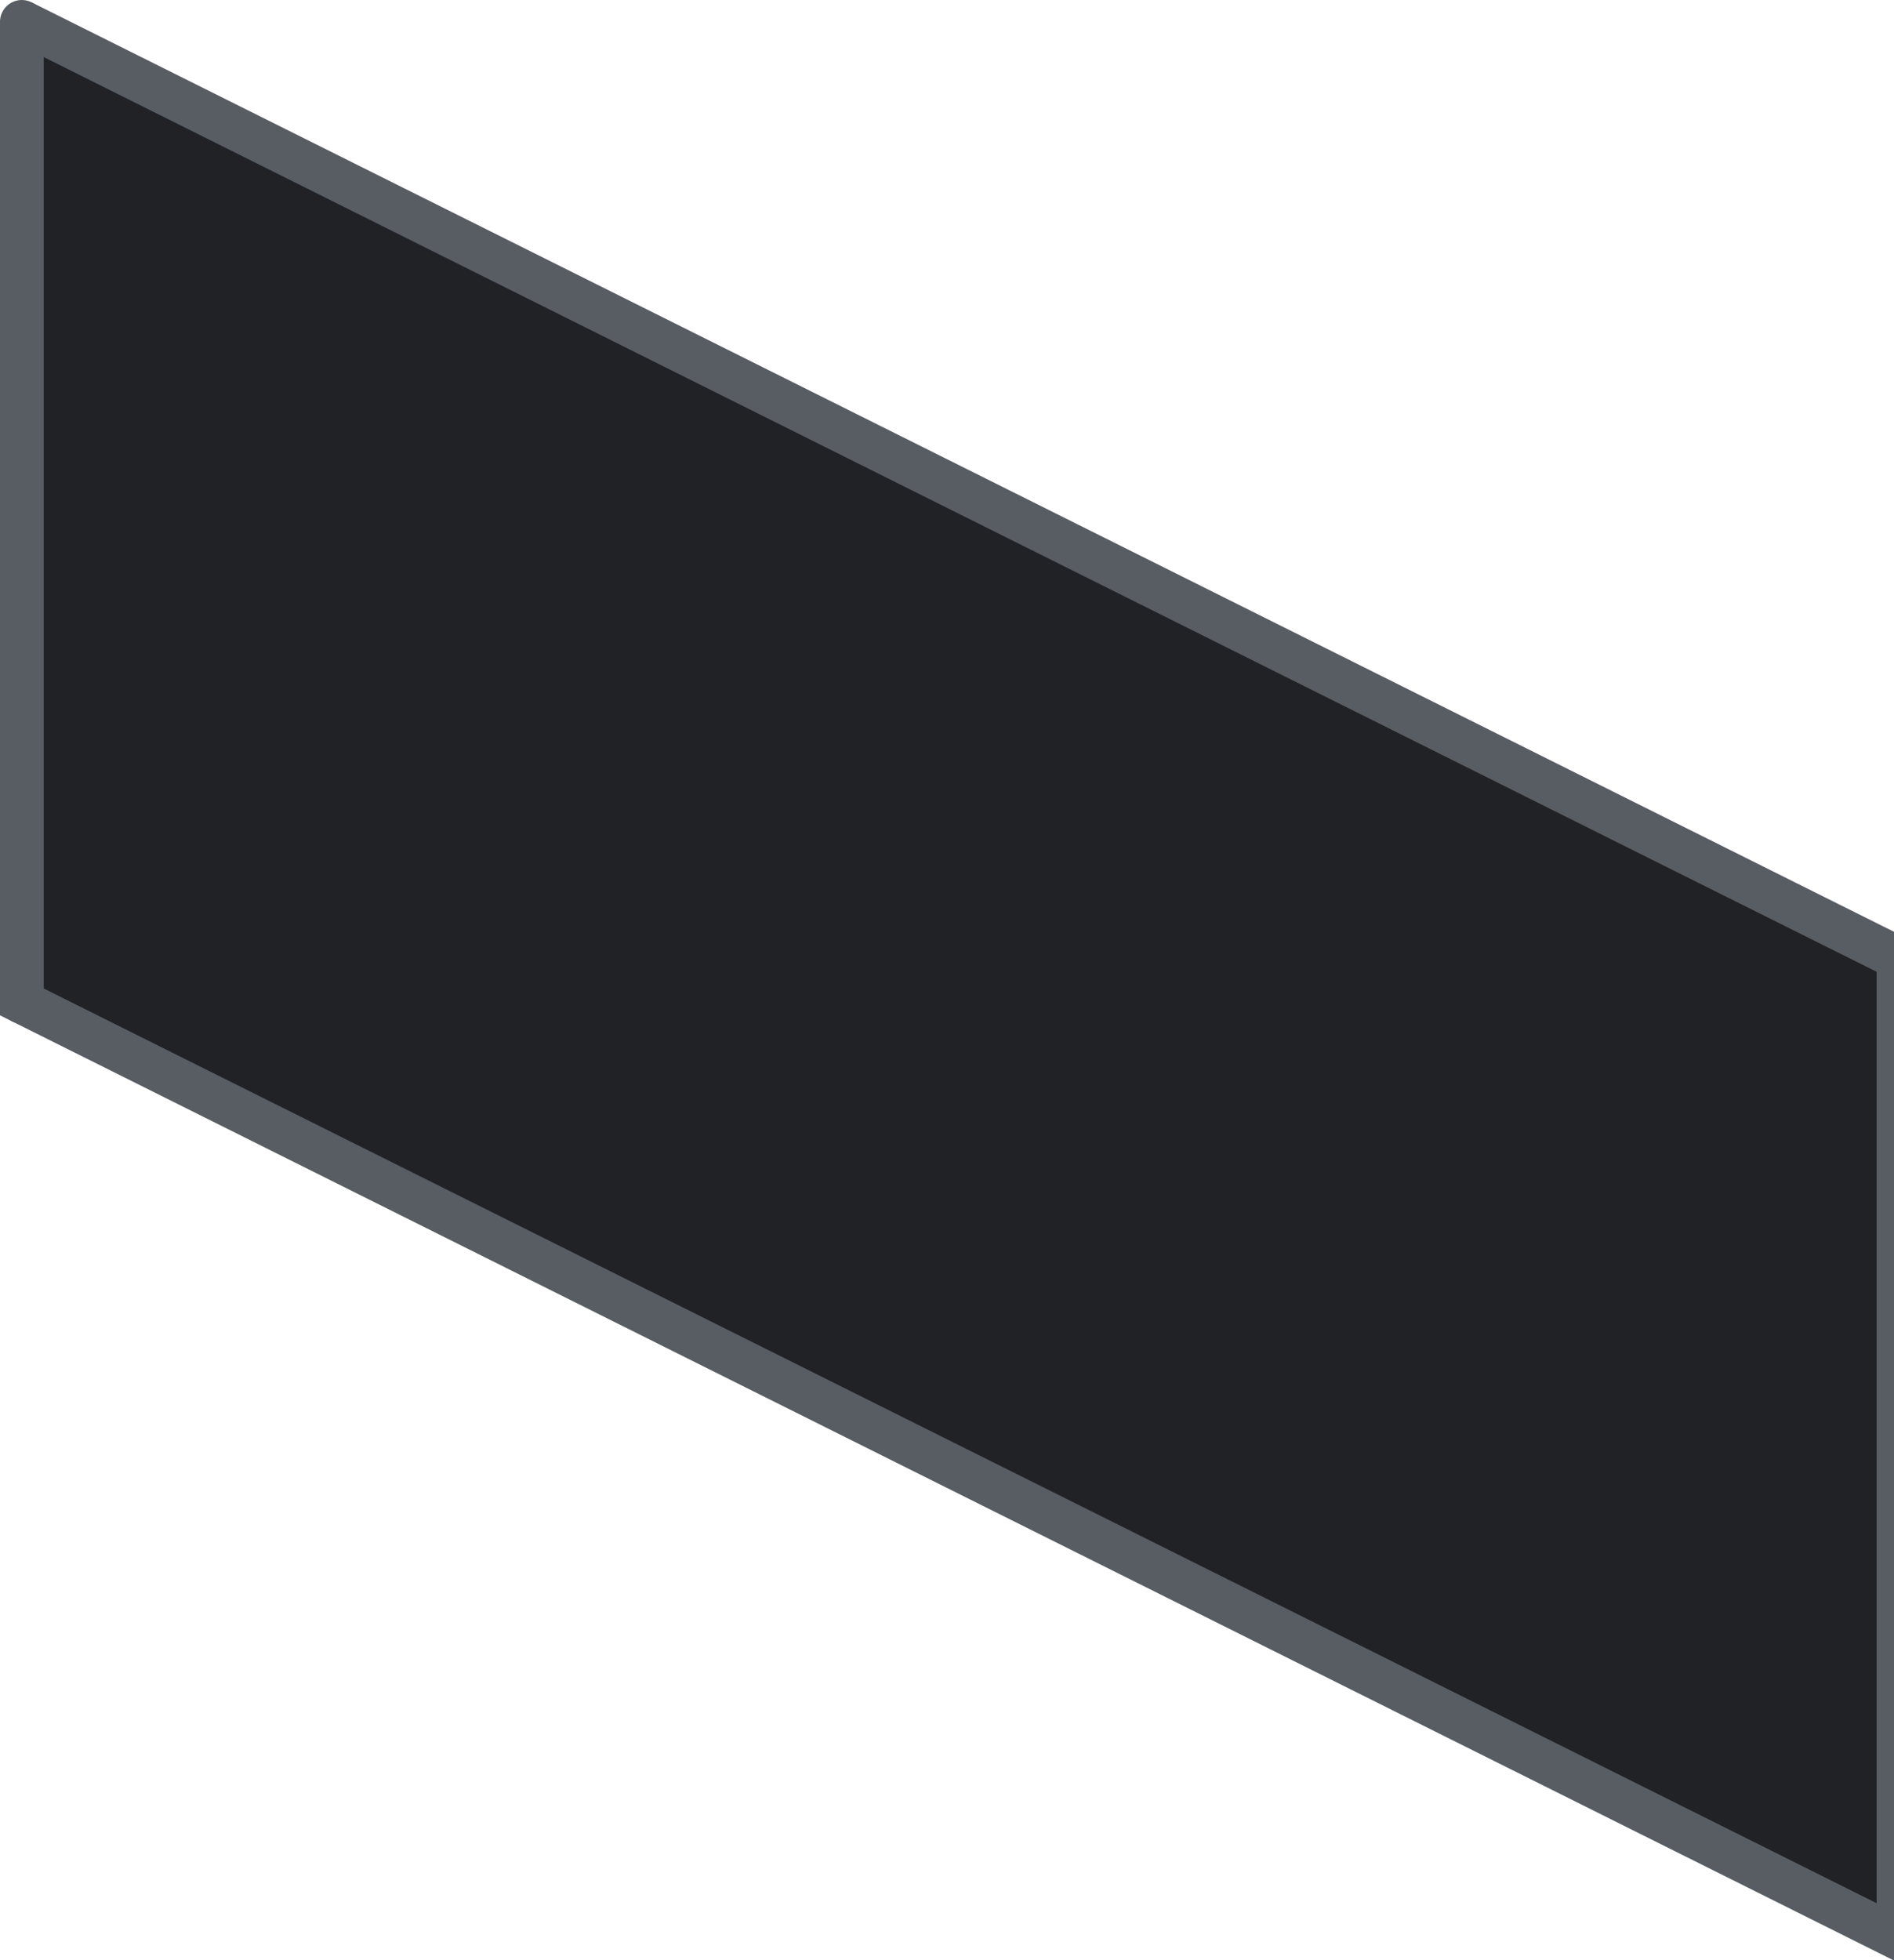 <?xml version="1.0" encoding="utf-8"?>
<!-- Generator: Adobe Illustrator 22.1.0, SVG Export Plug-In . SVG Version: 6.00 Build 0)  -->
<svg version="1.1" id="Layer_1" xmlns="http://www.w3.org/2000/svg" xmlns:xlink="http://www.w3.org/1999/xlink" x="0px" y="0px"
	 viewBox="0 0 43.5 45" style="enable-background:new 0 0 43.5 45;" xml:space="preserve">
<style type="text/css">
	.st0{fill:#202225;stroke:#585D64;stroke-miterlimit:10;}
	.st1{fill:#202225;stroke:#585D64;stroke-linecap:round;stroke-linejoin:round;}
</style>
<g transform="matrix(1.0, 0.0, 0.0, 1.0, 43.5, 22.0)">
	<path class="st0" d="M-43-21.5L0.1,0v22.5L-43,1V-21.5"/>
	<path class="st1" d="M-43,1v-22.5"/>
</g>
</svg>

